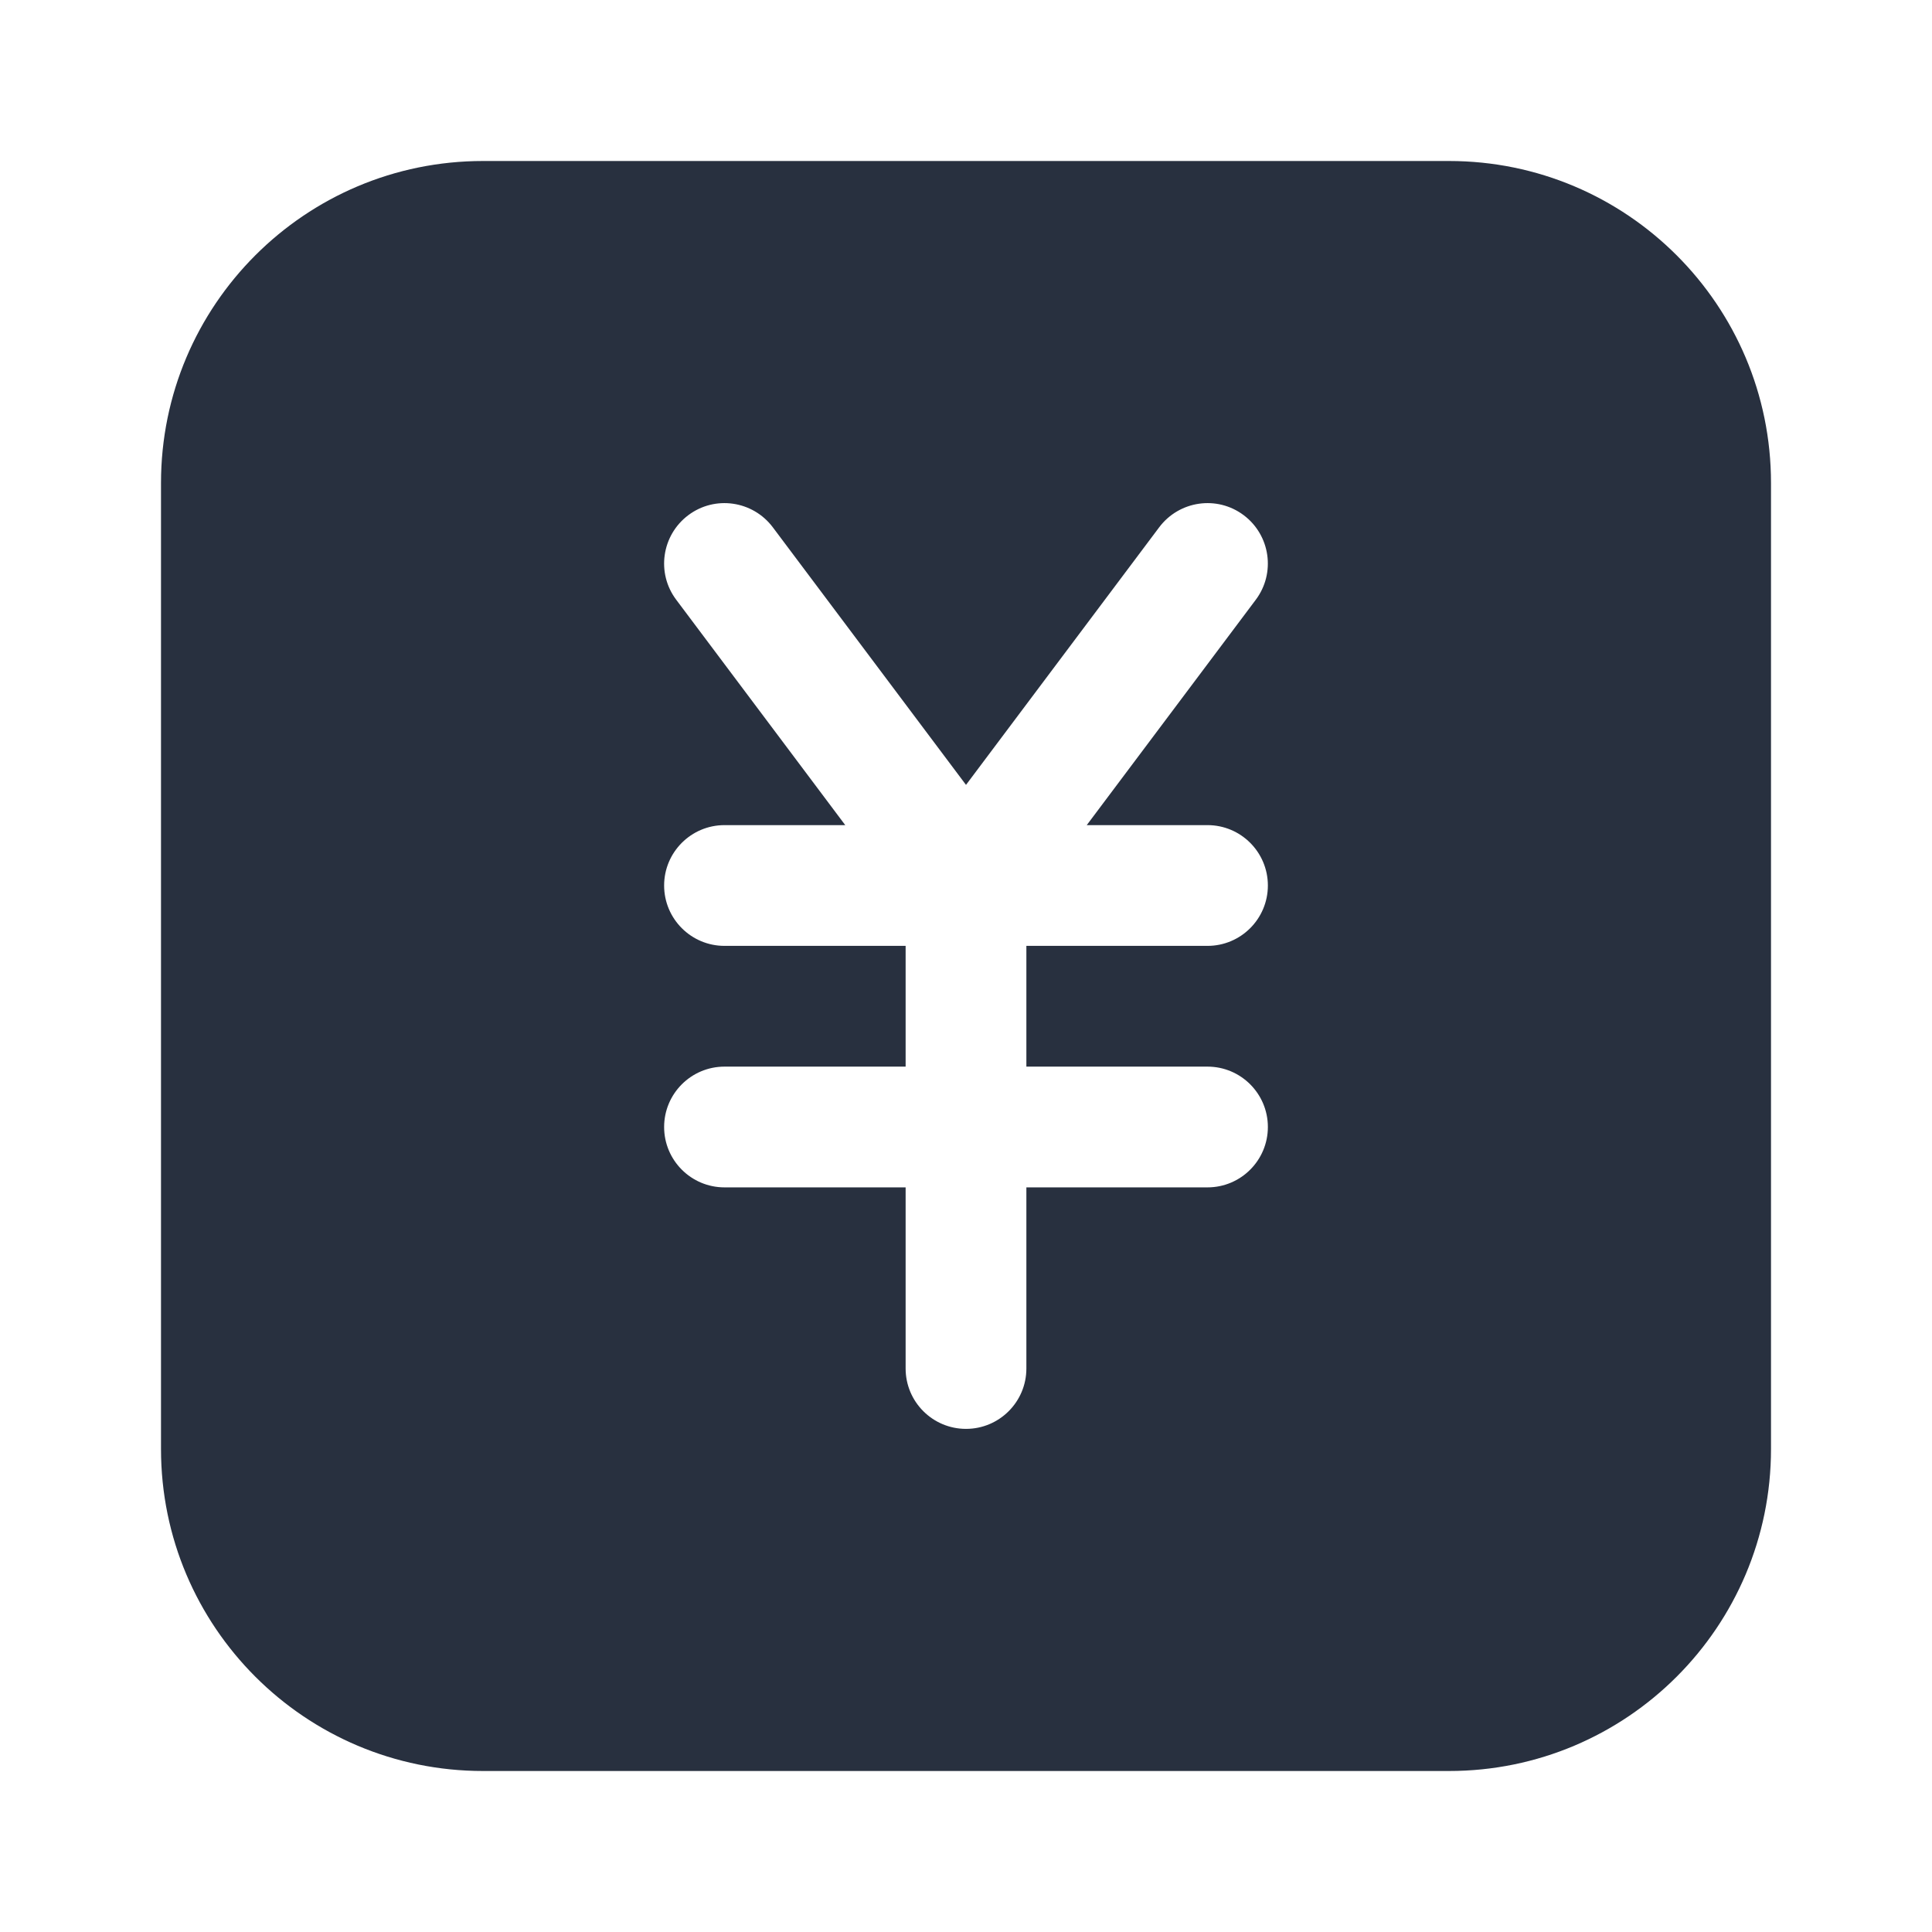 <svg width="24" height="24" viewBox="0 0 24 24" fill="none" xmlns="http://www.w3.org/2000/svg">
    <path fill-rule="evenodd" clip-rule="evenodd"
          d="M2 6C2 3.791 3.791 2 6 2H18C20.209 2 22 3.791 22 6V18C22 20.209 20.209 22 18 22H6C3.791 22 2 20.209 2 18V6ZM8.25 11C8.25 10.586 8.586 10.25 9 10.25H10.5L8.4 7.45C8.151 7.119 8.219 6.649 8.55 6.4C8.881 6.151 9.351 6.219 9.6 6.55L12 9.75L14.4 6.55C14.649 6.219 15.119 6.151 15.45 6.4C15.781 6.649 15.848 7.119 15.6 7.45L13.5 10.25H15C15.414 10.25 15.75 10.586 15.75 11C15.75 11.414 15.414 11.75 15 11.75H12.75V13.25H15C15.414 13.25 15.75 13.586 15.75 14C15.75 14.414 15.414 14.75 15 14.75H12.75V17C12.75 17.414 12.414 17.75 12 17.75C11.586 17.75 11.25 17.414 11.25 17V14.75H9C8.586 14.75 8.25 14.414 8.25 14C8.25 13.586 8.586 13.25 9 13.25H11.25V11.75H9C8.586 11.75 8.25 11.414 8.25 11Z"
          fill="#28303F"/>
</svg>
